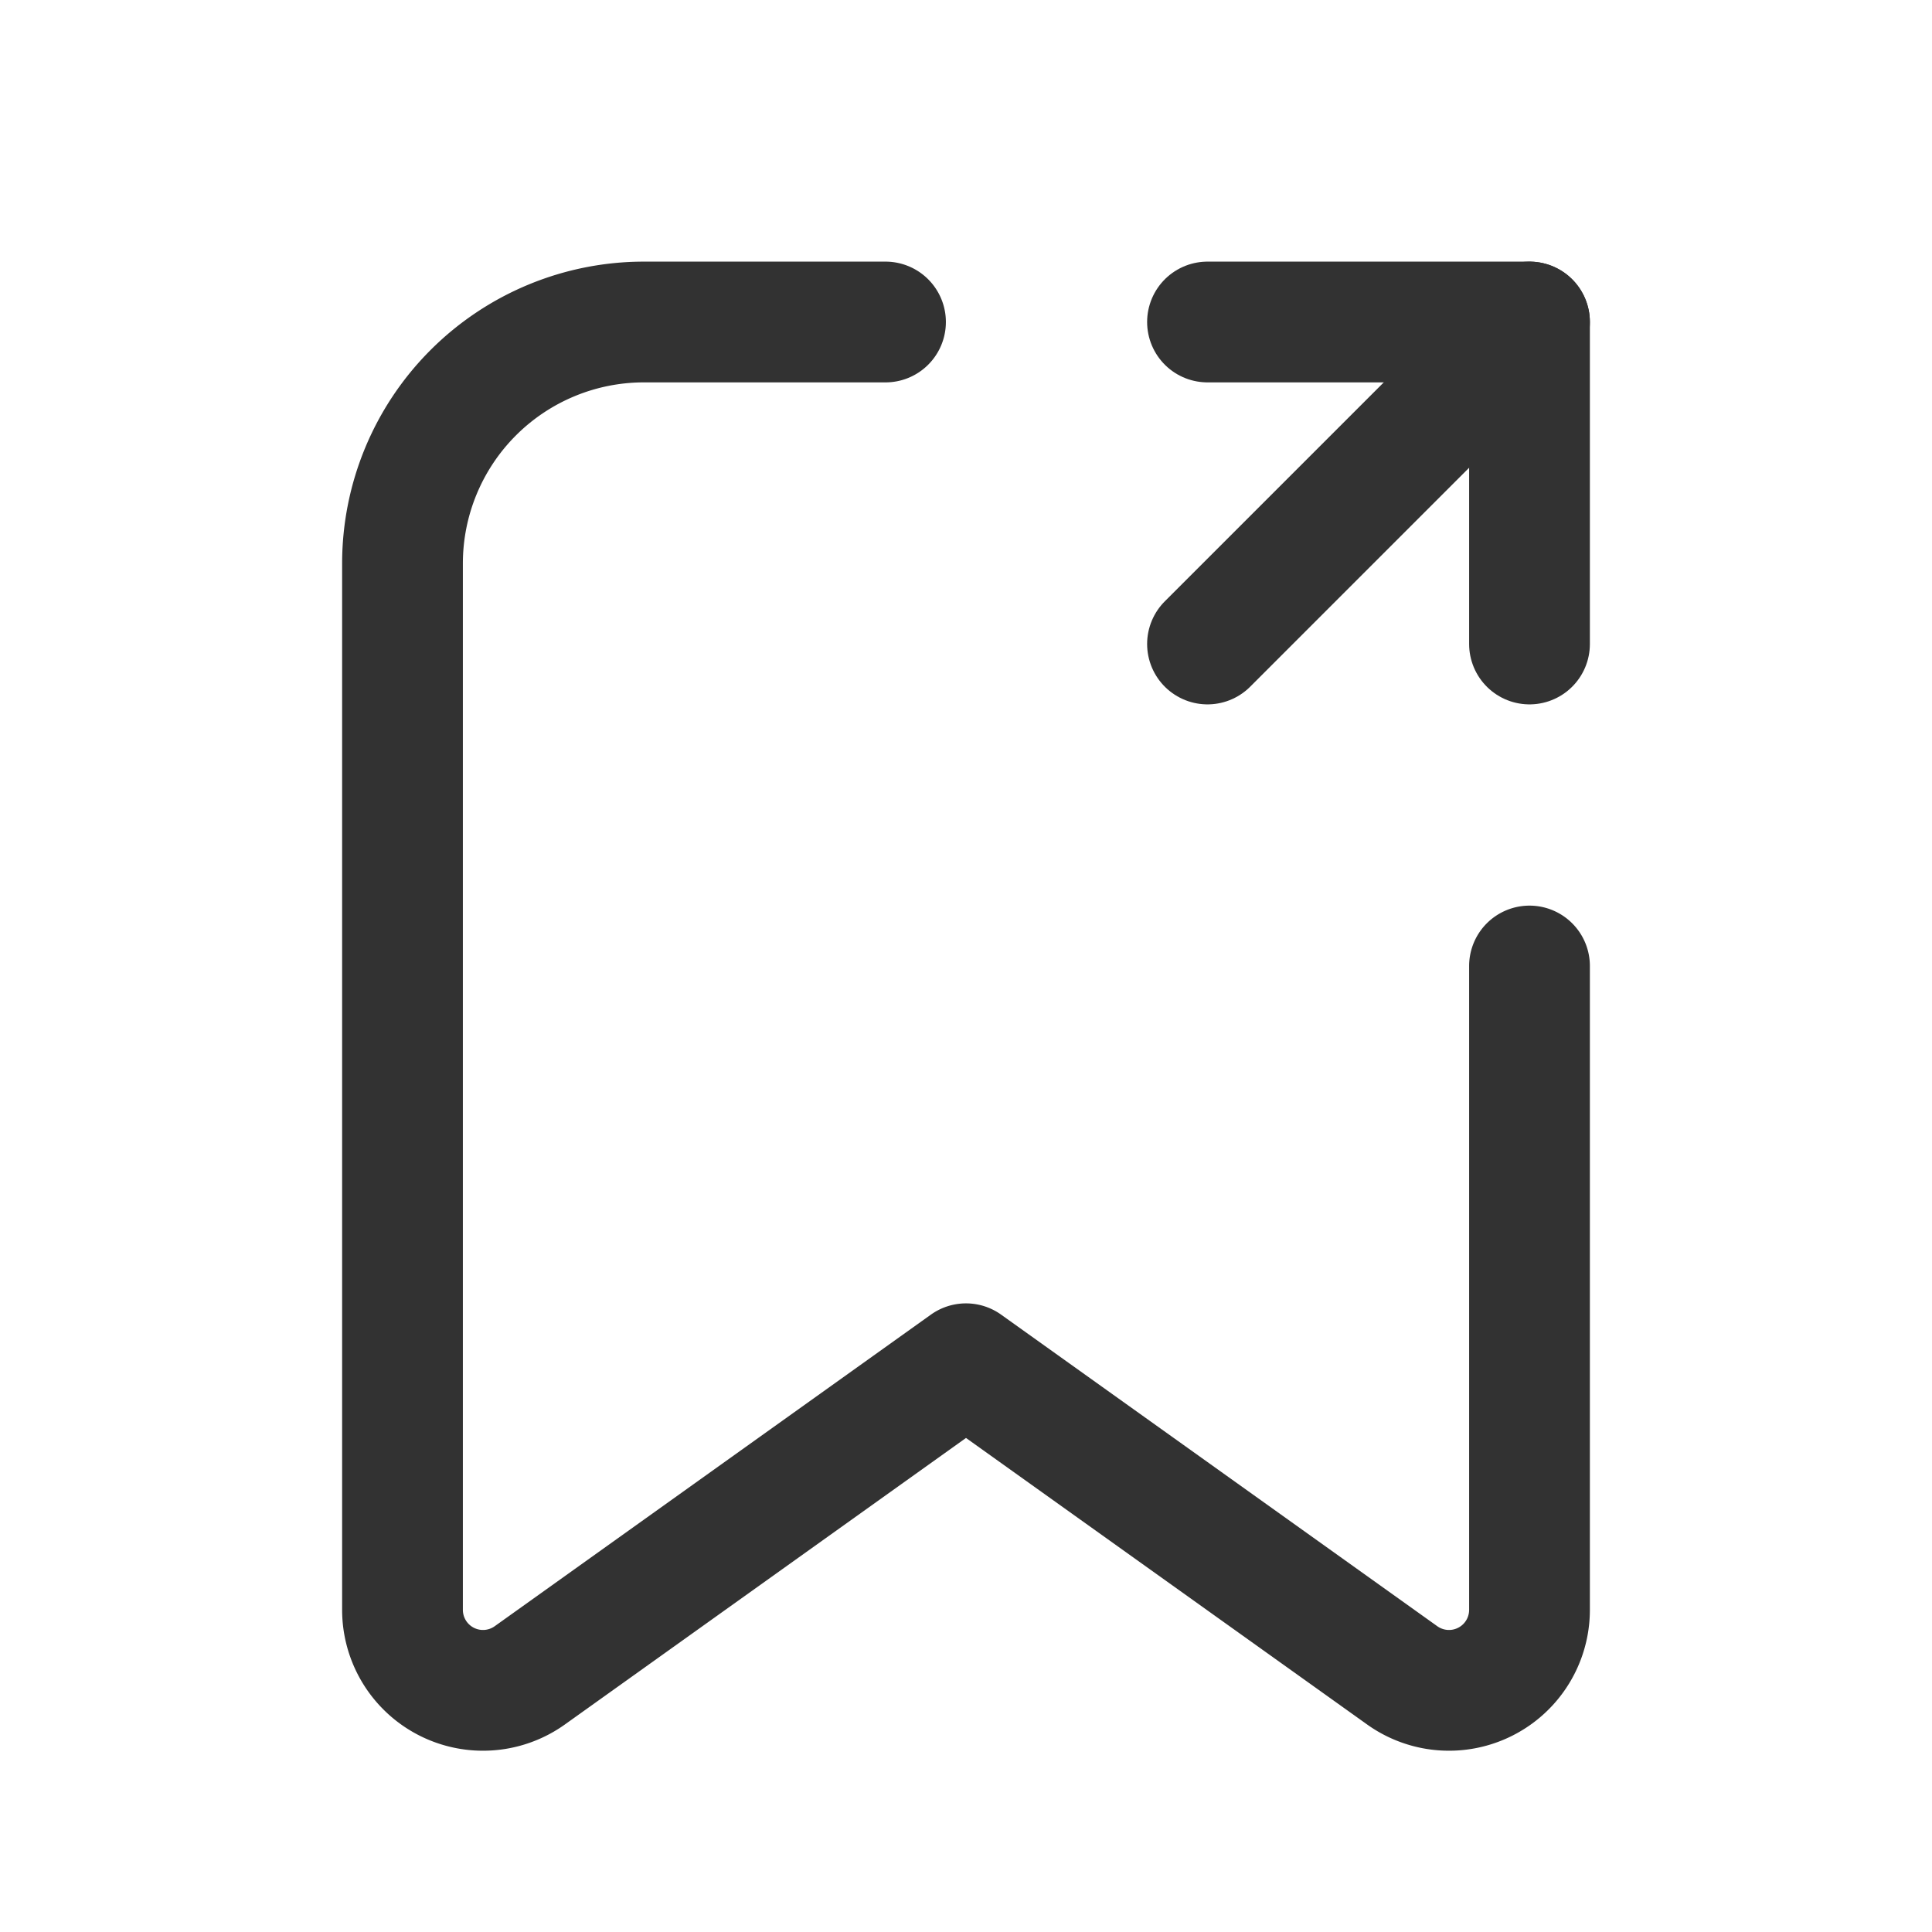 <svg id="Layer_3" data-name="Layer 3" xmlns="http://www.w3.org/2000/svg" viewBox="0 0 24 24"><g id="Layer_22" data-name="Layer 22"><polyline points="19 8 19 4 15 4" fill="none" stroke="#323232" stroke-linecap="round" stroke-linejoin="round" stroke-width="1.5"/><line x1="15" y1="8" x2="19" y2="4" fill="none" stroke="#323232" stroke-linecap="round" stroke-linejoin="round" stroke-width="1.5"/><path d="M19,12v7.998a1,1,0,0,1-1.581.814L12,16.941,6.581,20.812A1,1,0,0,1,5,19.998V7A3,3,0,0,1,8,4h3" fill="none" stroke="#323232" stroke-linecap="round" stroke-linejoin="round" stroke-width="1.5"/><path d="M0,0H24V24H0Z" fill="none"/></g></svg>